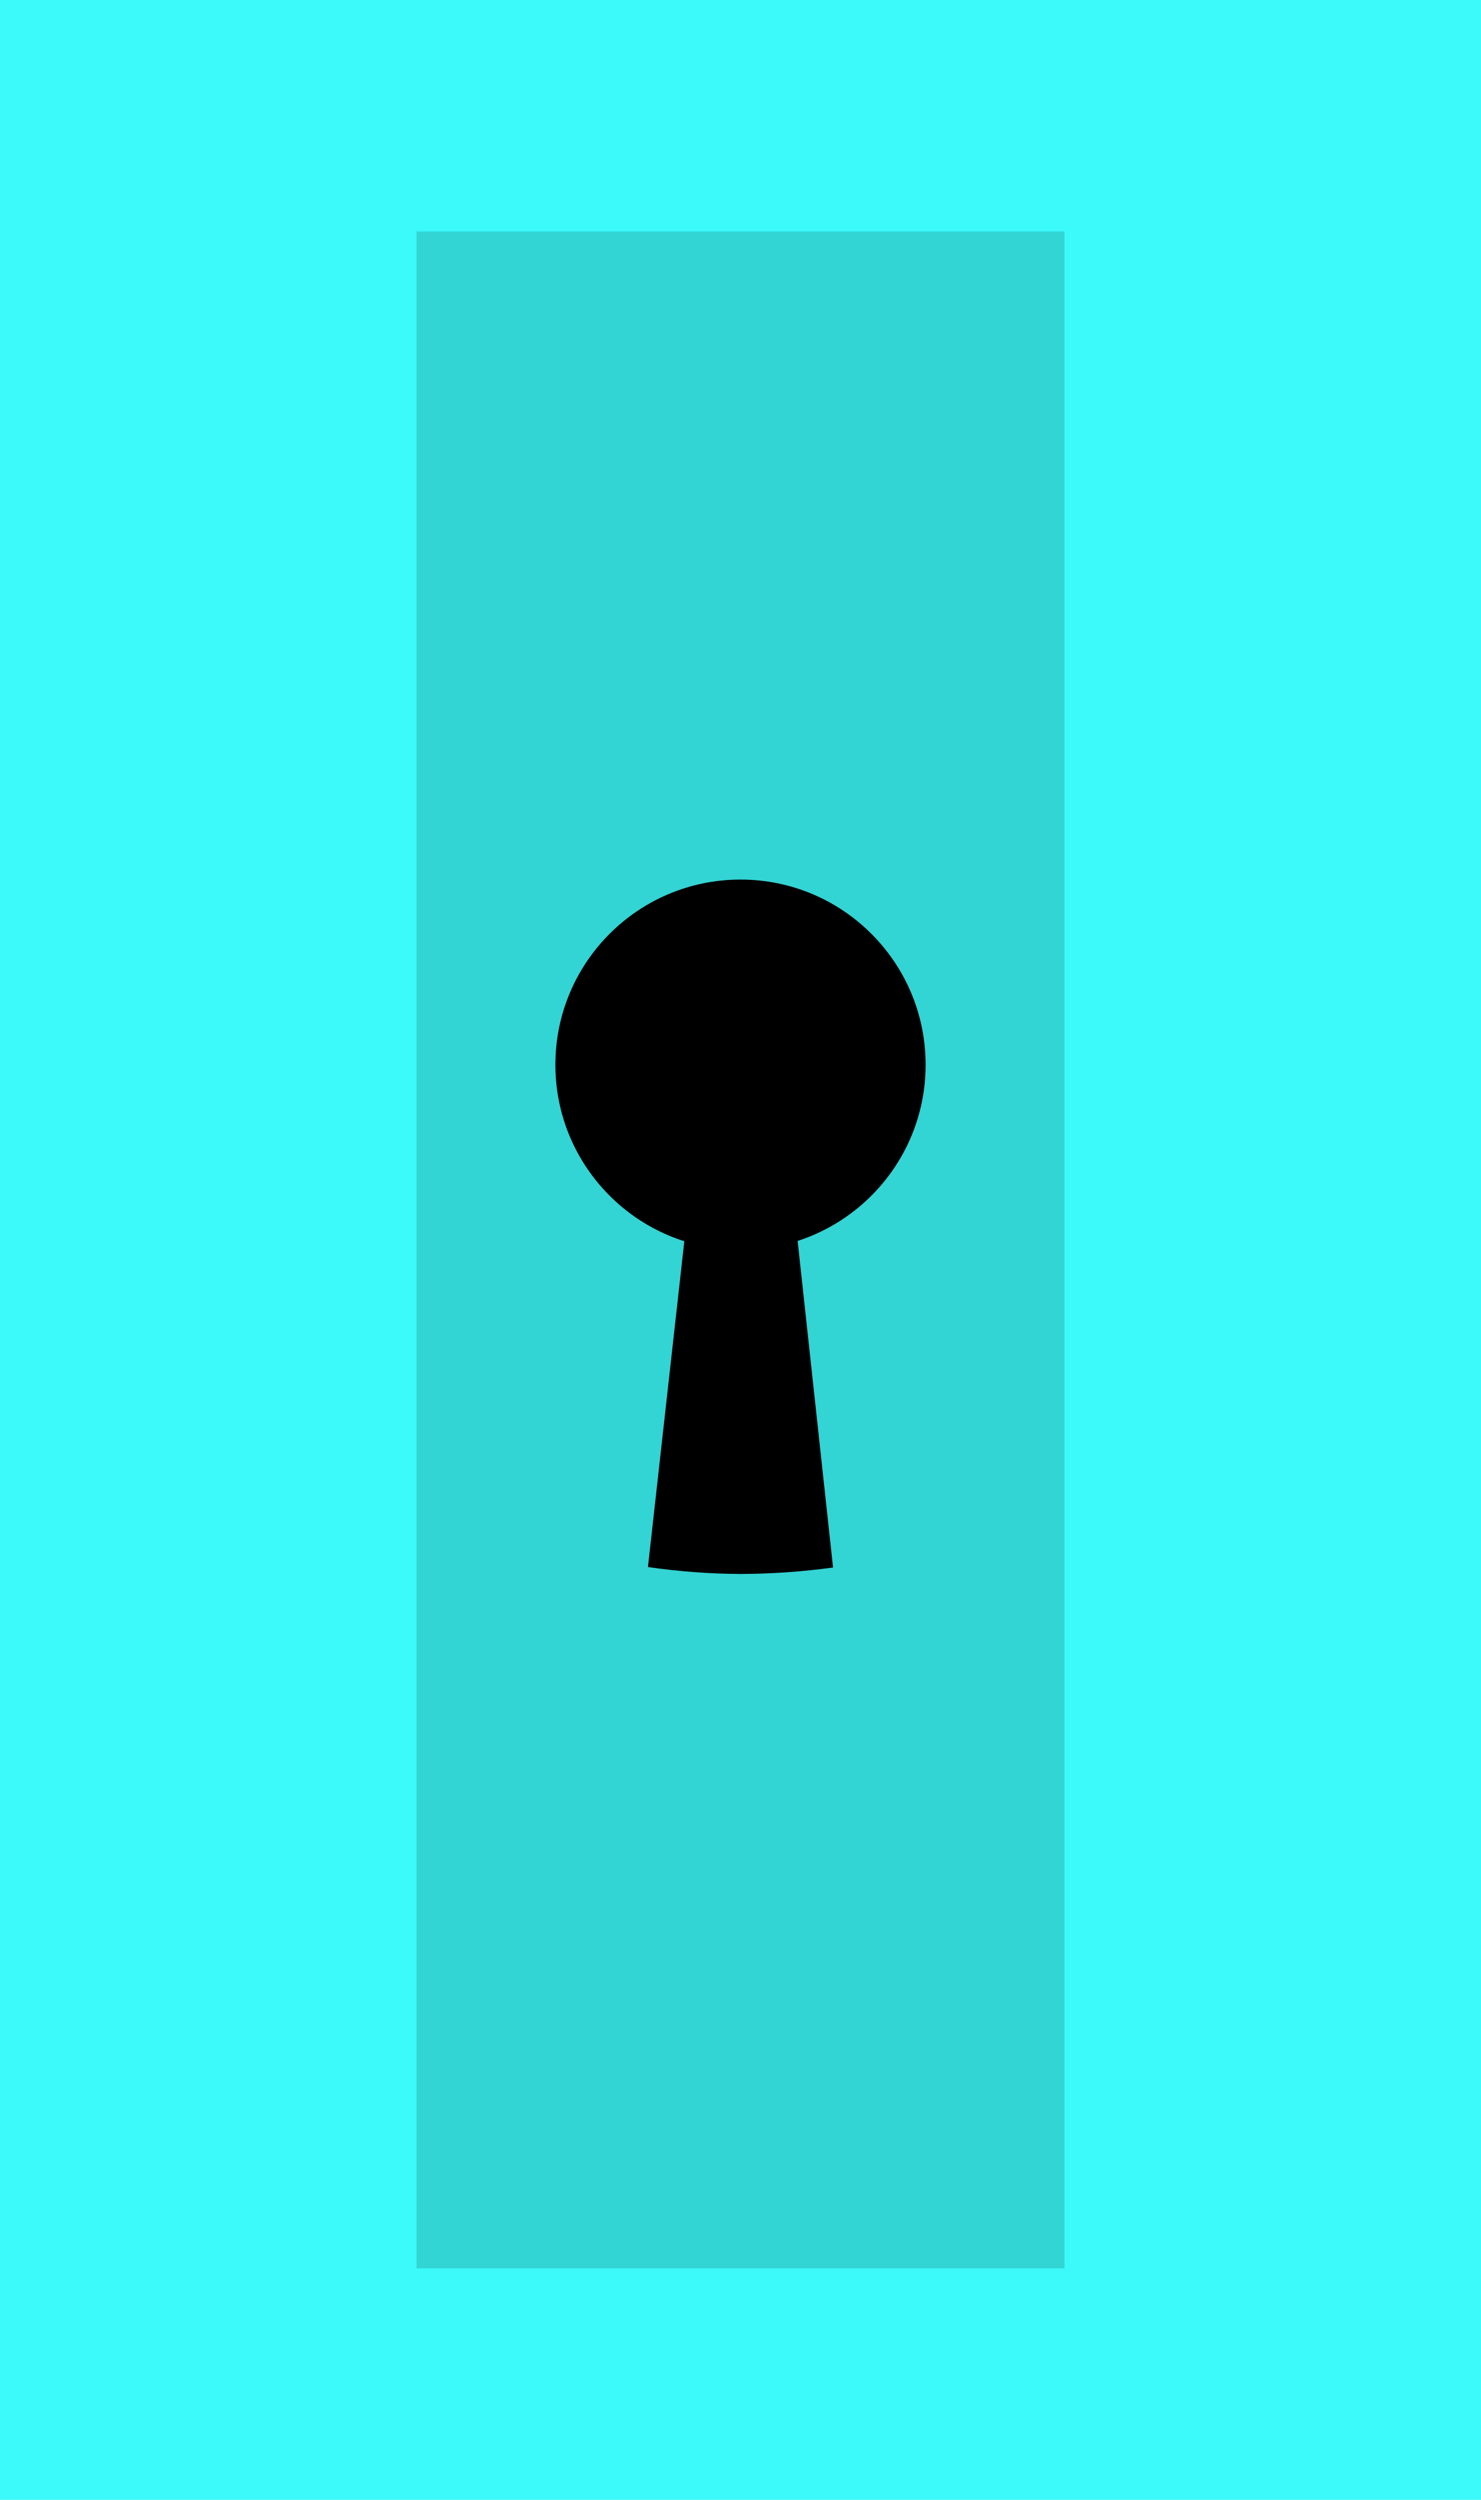 <svg version="1.1" xmlns="http://www.w3.org/2000/svg" xmlns:xlink="http://www.w3.org/1999/xlink" width="32" height="54" viewBox="0,0,32,54"><g transform="translate(-209,-153)"><g data-paper-data="{&quot;isPaintingLayer&quot;:true}" fill-rule="nonzero" stroke="none" stroke-width="1" stroke-linecap="butt" stroke-linejoin="miter" stroke-miterlimit="10" stroke-dasharray="" stroke-dashoffset="0" style="mix-blend-mode: normal"><path d="M209,207v-54h32v54z" fill="#3cf9fa"/><path d="M218,202v-44h14v44z" fill="#33d4d4"/><g fill="#000000"><path d="M221,176c0,-2.209 1.791,-4 4,-4c2.209,0 4,1.791 4,4c0,2.209 -1.791,4 -4,4c-2.209,0 -4,-1.791 -4,-4z"/><path d="M225.93,177l1.07,9.86c-0.663,0.091 -1.331,0.137 -2,0.14c-0.669,-0.004 -1.338,-0.054 -2,-0.15l1.1,-9.85z"/></g></g></g></svg>